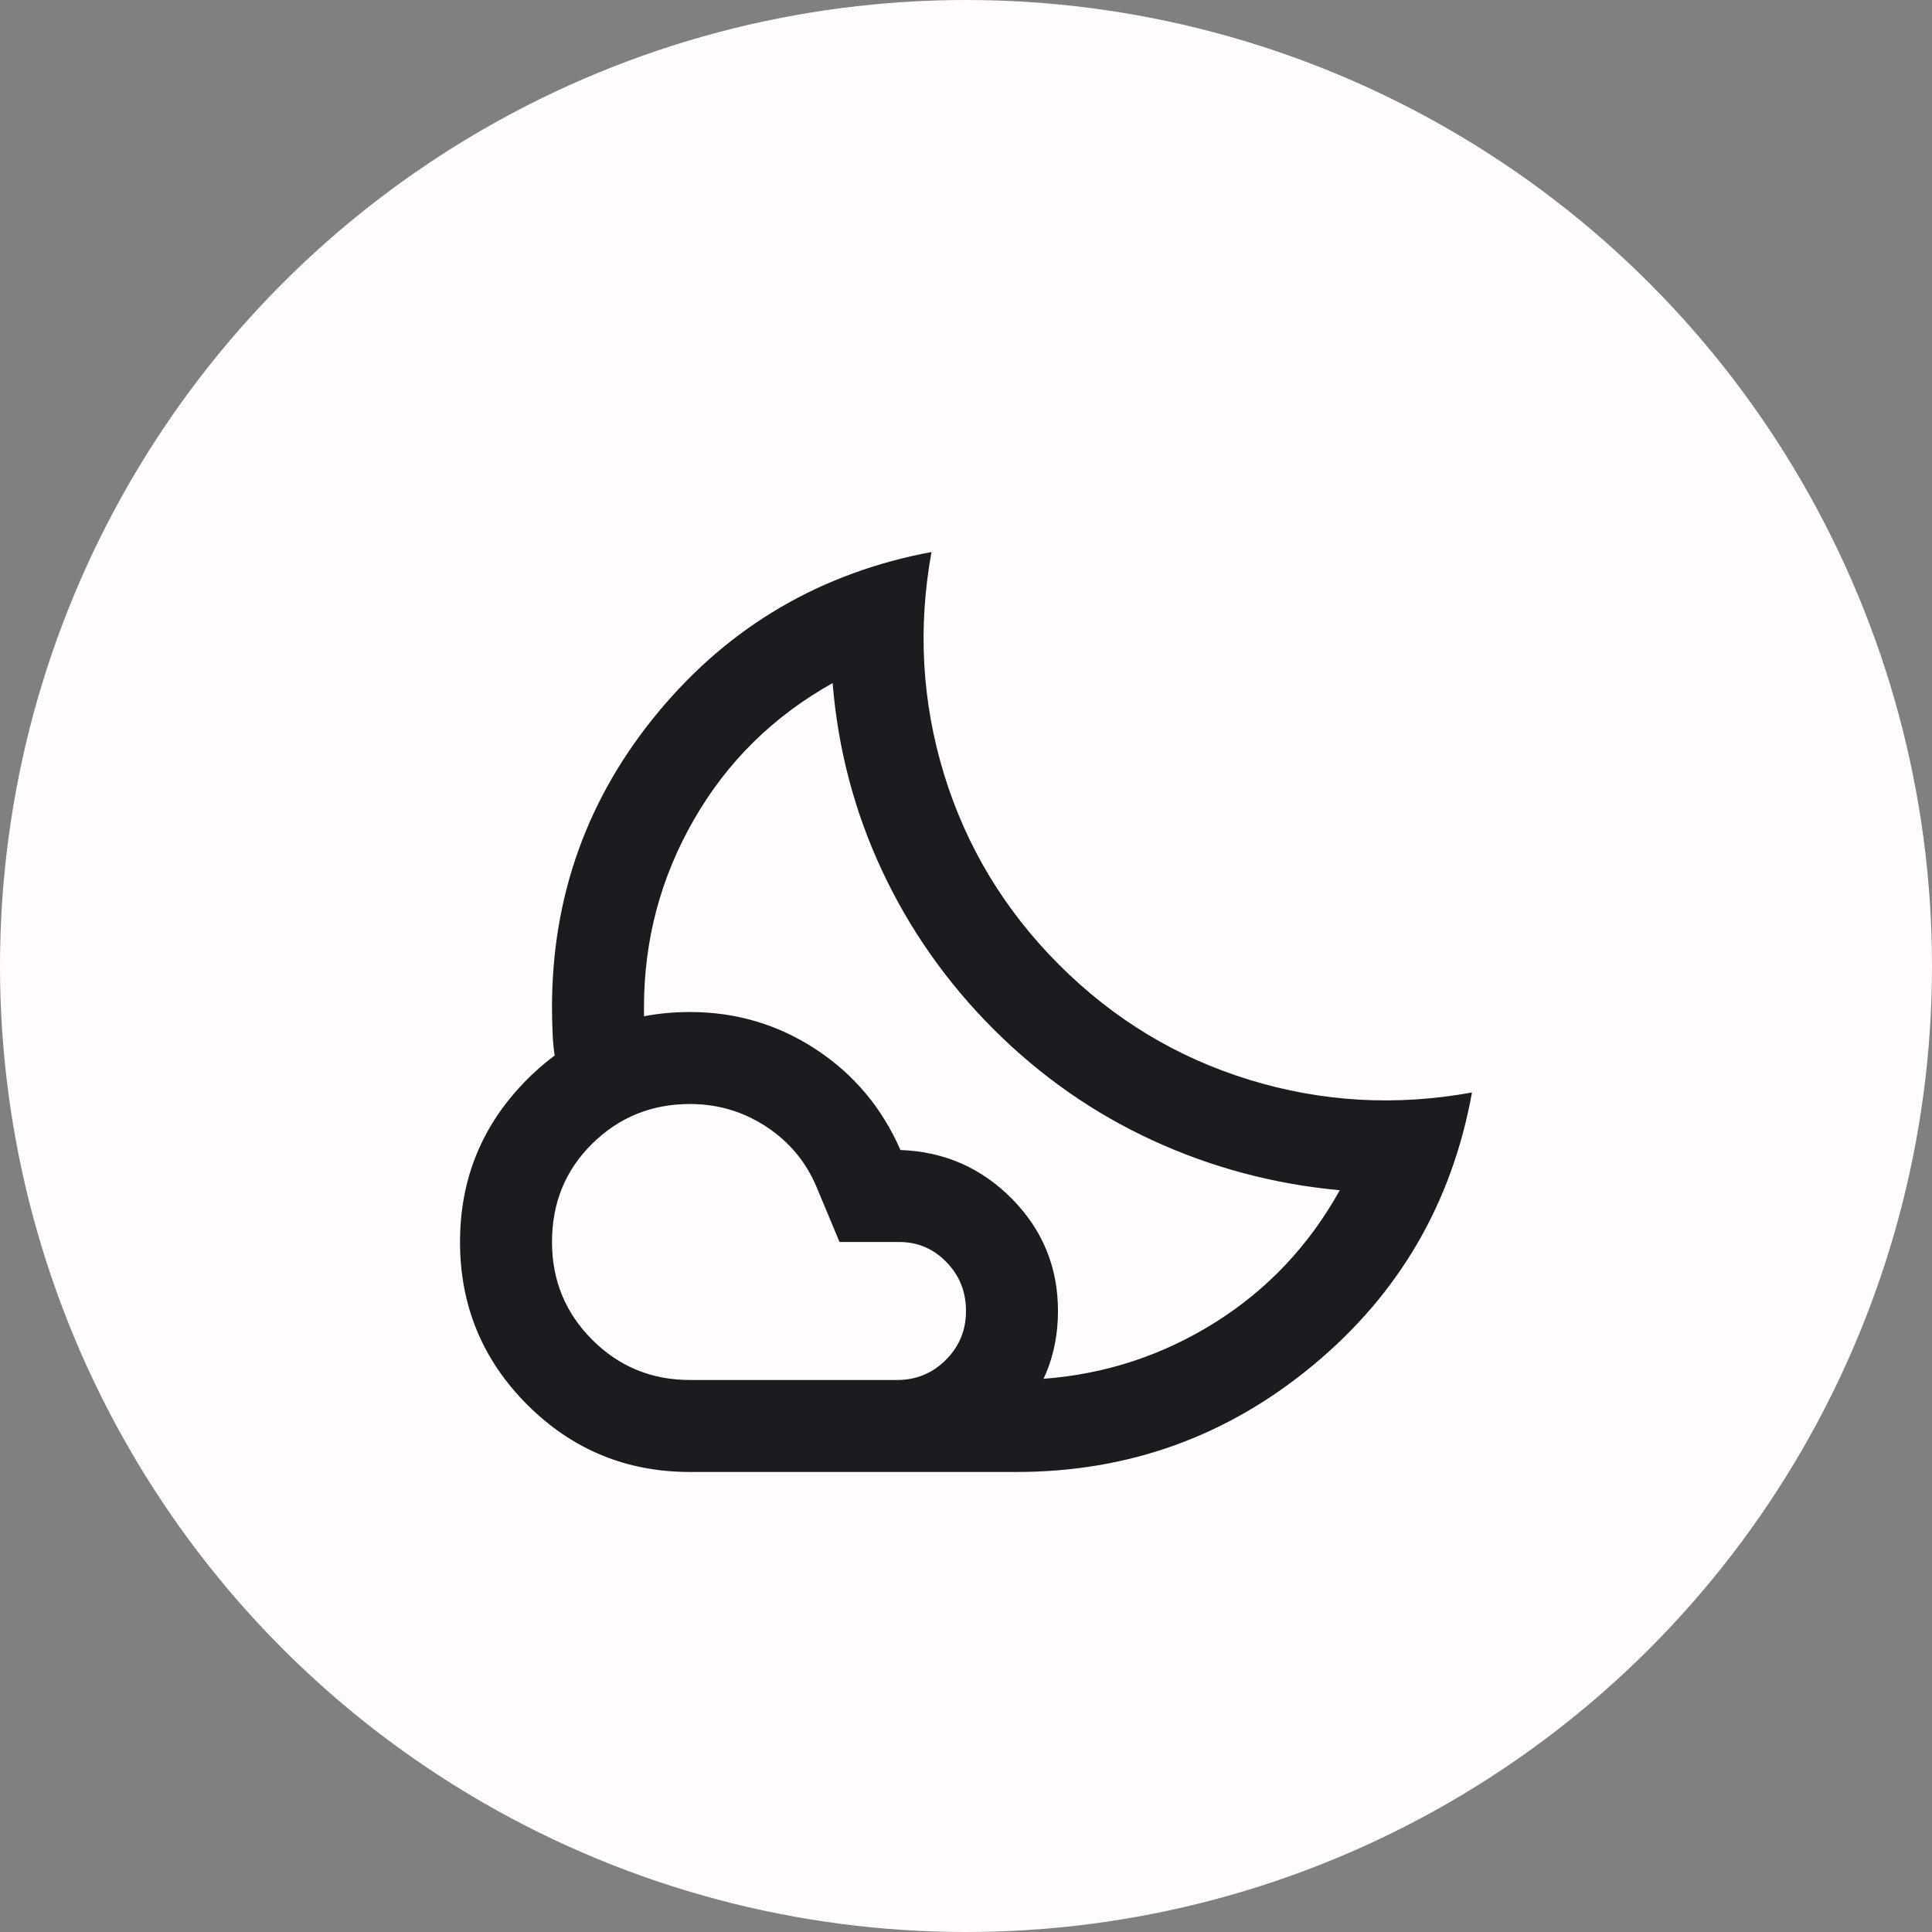 <svg xmlns="http://www.w3.org/2000/svg" width="28" height="28" viewBox="0 0 28 28" fill="none">
  <rect x="0" y="0" width="28" height="28" fill="#808080" stroke="none"/>
  <circle cx="14" cy="14" r="14" fill="#FFFBFF"/>
  <mask id="mask0_1_1113" style="mask-type:alpha" maskUnits="userSpaceOnUse" x="6" y="6" width="16" height="16">
    <rect x="6" y="6" width="16" height="16" fill="#D9D9D9"/>
  </mask>
  <g mask="url(#mask0_1_1113)">
    <path d="M14.733 21.333H13L13.333 21.125C13.556 20.986 13.797 20.831 14.059 20.659C14.32 20.486 14.561 20.331 14.783 20.192L15.117 19.983C16.017 19.917 16.847 19.644 17.609 19.167C18.37 18.689 18.972 18.05 19.417 17.25C18.461 17.161 17.556 16.92 16.7 16.525C15.845 16.131 15.078 15.594 14.4 14.917C13.722 14.239 13.183 13.472 12.783 12.617C12.383 11.761 12.145 10.856 12.067 9.9C11.211 10.378 10.542 11.036 10.059 11.875C9.575 12.714 9.333 13.622 9.333 14.6V14.8L9.133 14.891C9 14.953 8.853 15.017 8.692 15.083C8.531 15.15 8.383 15.214 8.25 15.275L8.05 15.367C8.028 15.244 8.014 15.117 8.009 14.983C8.003 14.85 8 14.722 8 14.6C8 12.978 8.517 11.547 9.55 10.308C10.583 9.069 11.9 8.3 13.5 8C13.3 9.1 13.361 10.175 13.683 11.225C14.006 12.275 14.561 13.194 15.35 13.983C16.139 14.772 17.058 15.328 18.109 15.65C19.159 15.972 20.233 16.033 21.333 15.833C21.044 17.433 20.278 18.75 19.033 19.783C17.789 20.817 16.356 21.333 14.733 21.333ZM10 20H13C13.278 20 13.514 19.903 13.708 19.708C13.903 19.514 14 19.278 14 19C14 18.722 13.906 18.486 13.717 18.292C13.528 18.097 13.3 18 13.033 18H12.167L11.833 17.2C11.678 16.833 11.433 16.542 11.1 16.325C10.767 16.108 10.4 16 10 16C9.444 16 8.972 16.192 8.583 16.575C8.194 16.958 8 17.433 8 18C8 18.556 8.194 19.028 8.583 19.417C8.972 19.806 9.444 20 10 20ZM10 21.333C9.078 21.333 8.292 21.008 7.642 20.359C6.992 19.708 6.667 18.922 6.667 18C6.667 17.078 6.992 16.292 7.642 15.641C8.292 14.992 9.078 14.667 10 14.667C10.667 14.667 11.275 14.847 11.825 15.208C12.375 15.569 12.783 16.056 13.05 16.667C13.683 16.689 14.222 16.925 14.667 17.375C15.111 17.825 15.333 18.367 15.333 19C15.333 19.644 15.106 20.194 14.65 20.65C14.194 21.106 13.645 21.333 13 21.333H10Z" fill="#1C1B1F"/>
  </g>
</svg>